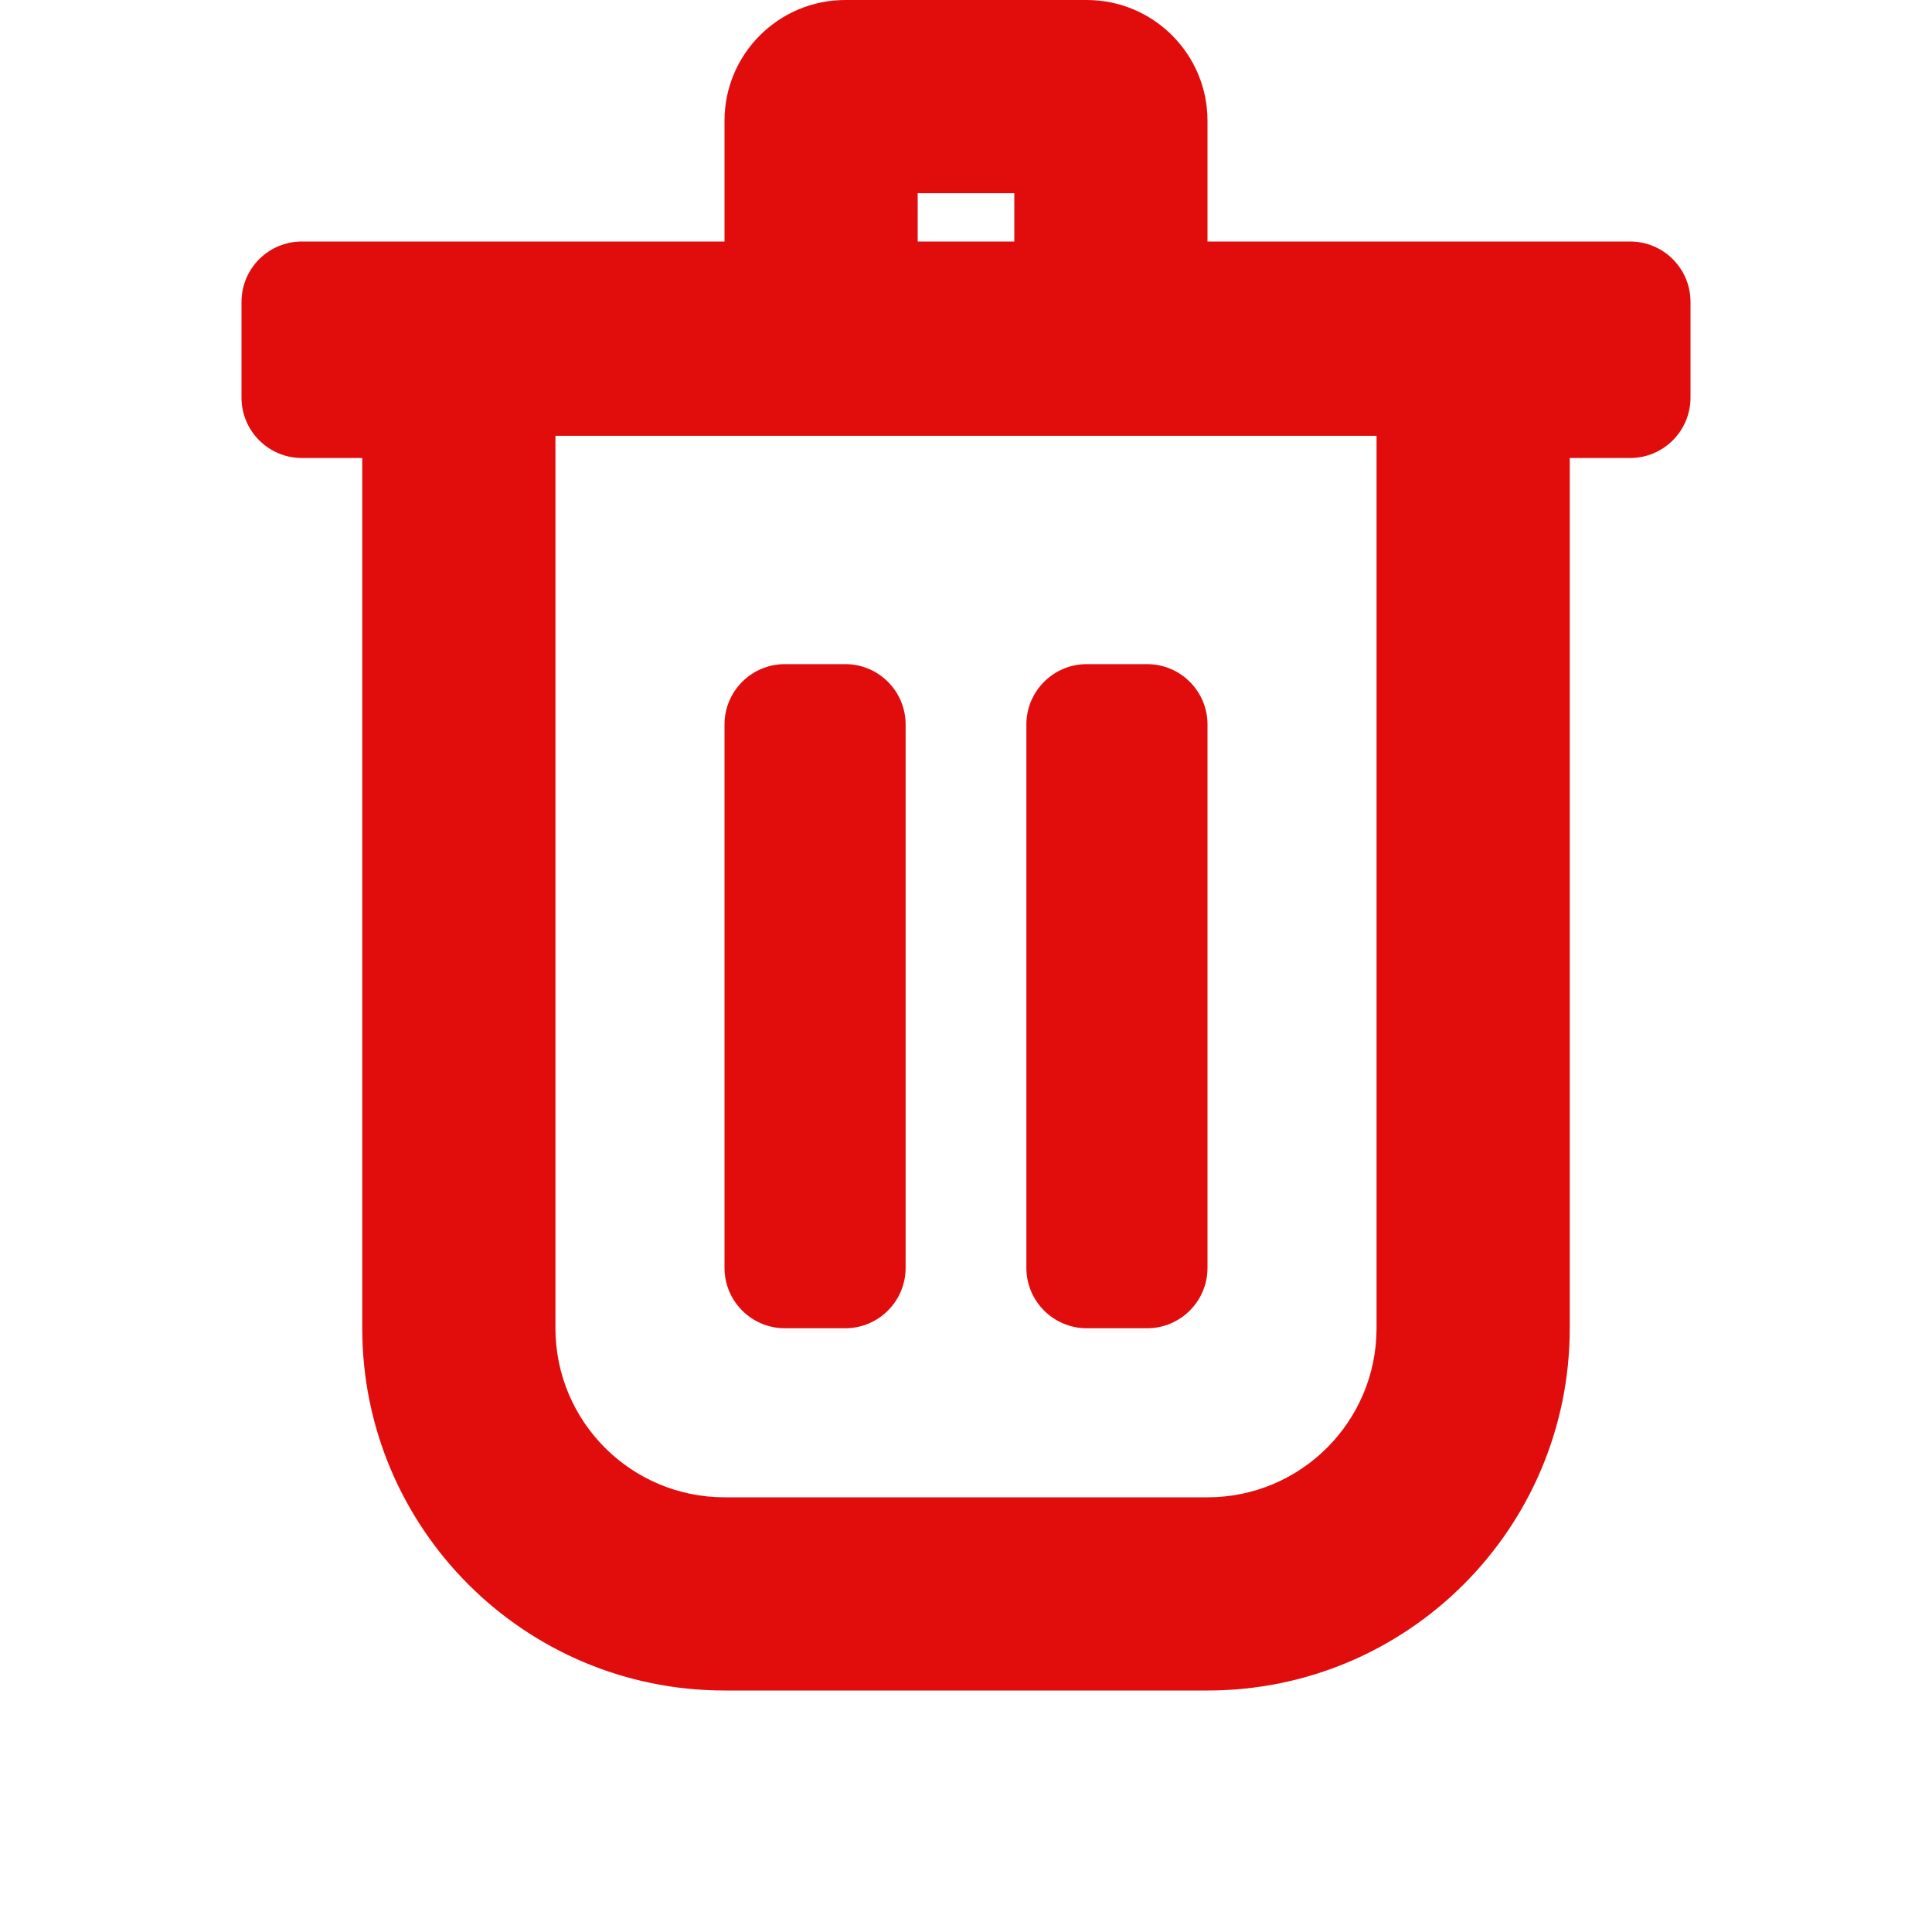 <svg width="16" height="16" viewBox="0 0 16 16" fill="none" xmlns="http://www.w3.org/2000/svg">
<path fill-rule="evenodd" clip-rule="evenodd" d="M6 2V1C6 0.448 6.448 0 7 0H9C9.552 0 10 0.448 10 1V2H11.5H11.6H13.5C13.776 2 14 2.224 14 2.5V3.293C14 3.569 13.776 3.793 13.5 3.793H13V5.393V11C13 12.657 11.657 14 10 14H6C4.343 14 3 12.657 3 11V5.393V3.793H2.5C2.224 3.793 2 3.569 2 3.293V2.5C2 2.224 2.224 2 2.5 2H4H4.4H6ZM4.6 3.609V3.793V11C4.6 11.773 5.227 12.4 6 12.4H10C10.773 12.4 11.4 11.773 11.4 11V3.793V3.609H4.6ZM8.4 2V1.6H7.6V2H8.4ZM6 6C6 5.724 6.224 5.5 6.5 5.5H7C7.276 5.5 7.5 5.724 7.5 6V10.5C7.5 10.776 7.276 11 7 11H6.5C6.224 11 6 10.776 6 10.5V6ZM9 5.5C8.724 5.5 8.5 5.724 8.5 6V10.5C8.5 10.776 8.724 11 9 11H9.5C9.776 11 10 10.776 10 10.5V6C10 5.724 9.776 5.5 9.5 5.5H9Z" fill="#E10D0D"/>
</svg>
